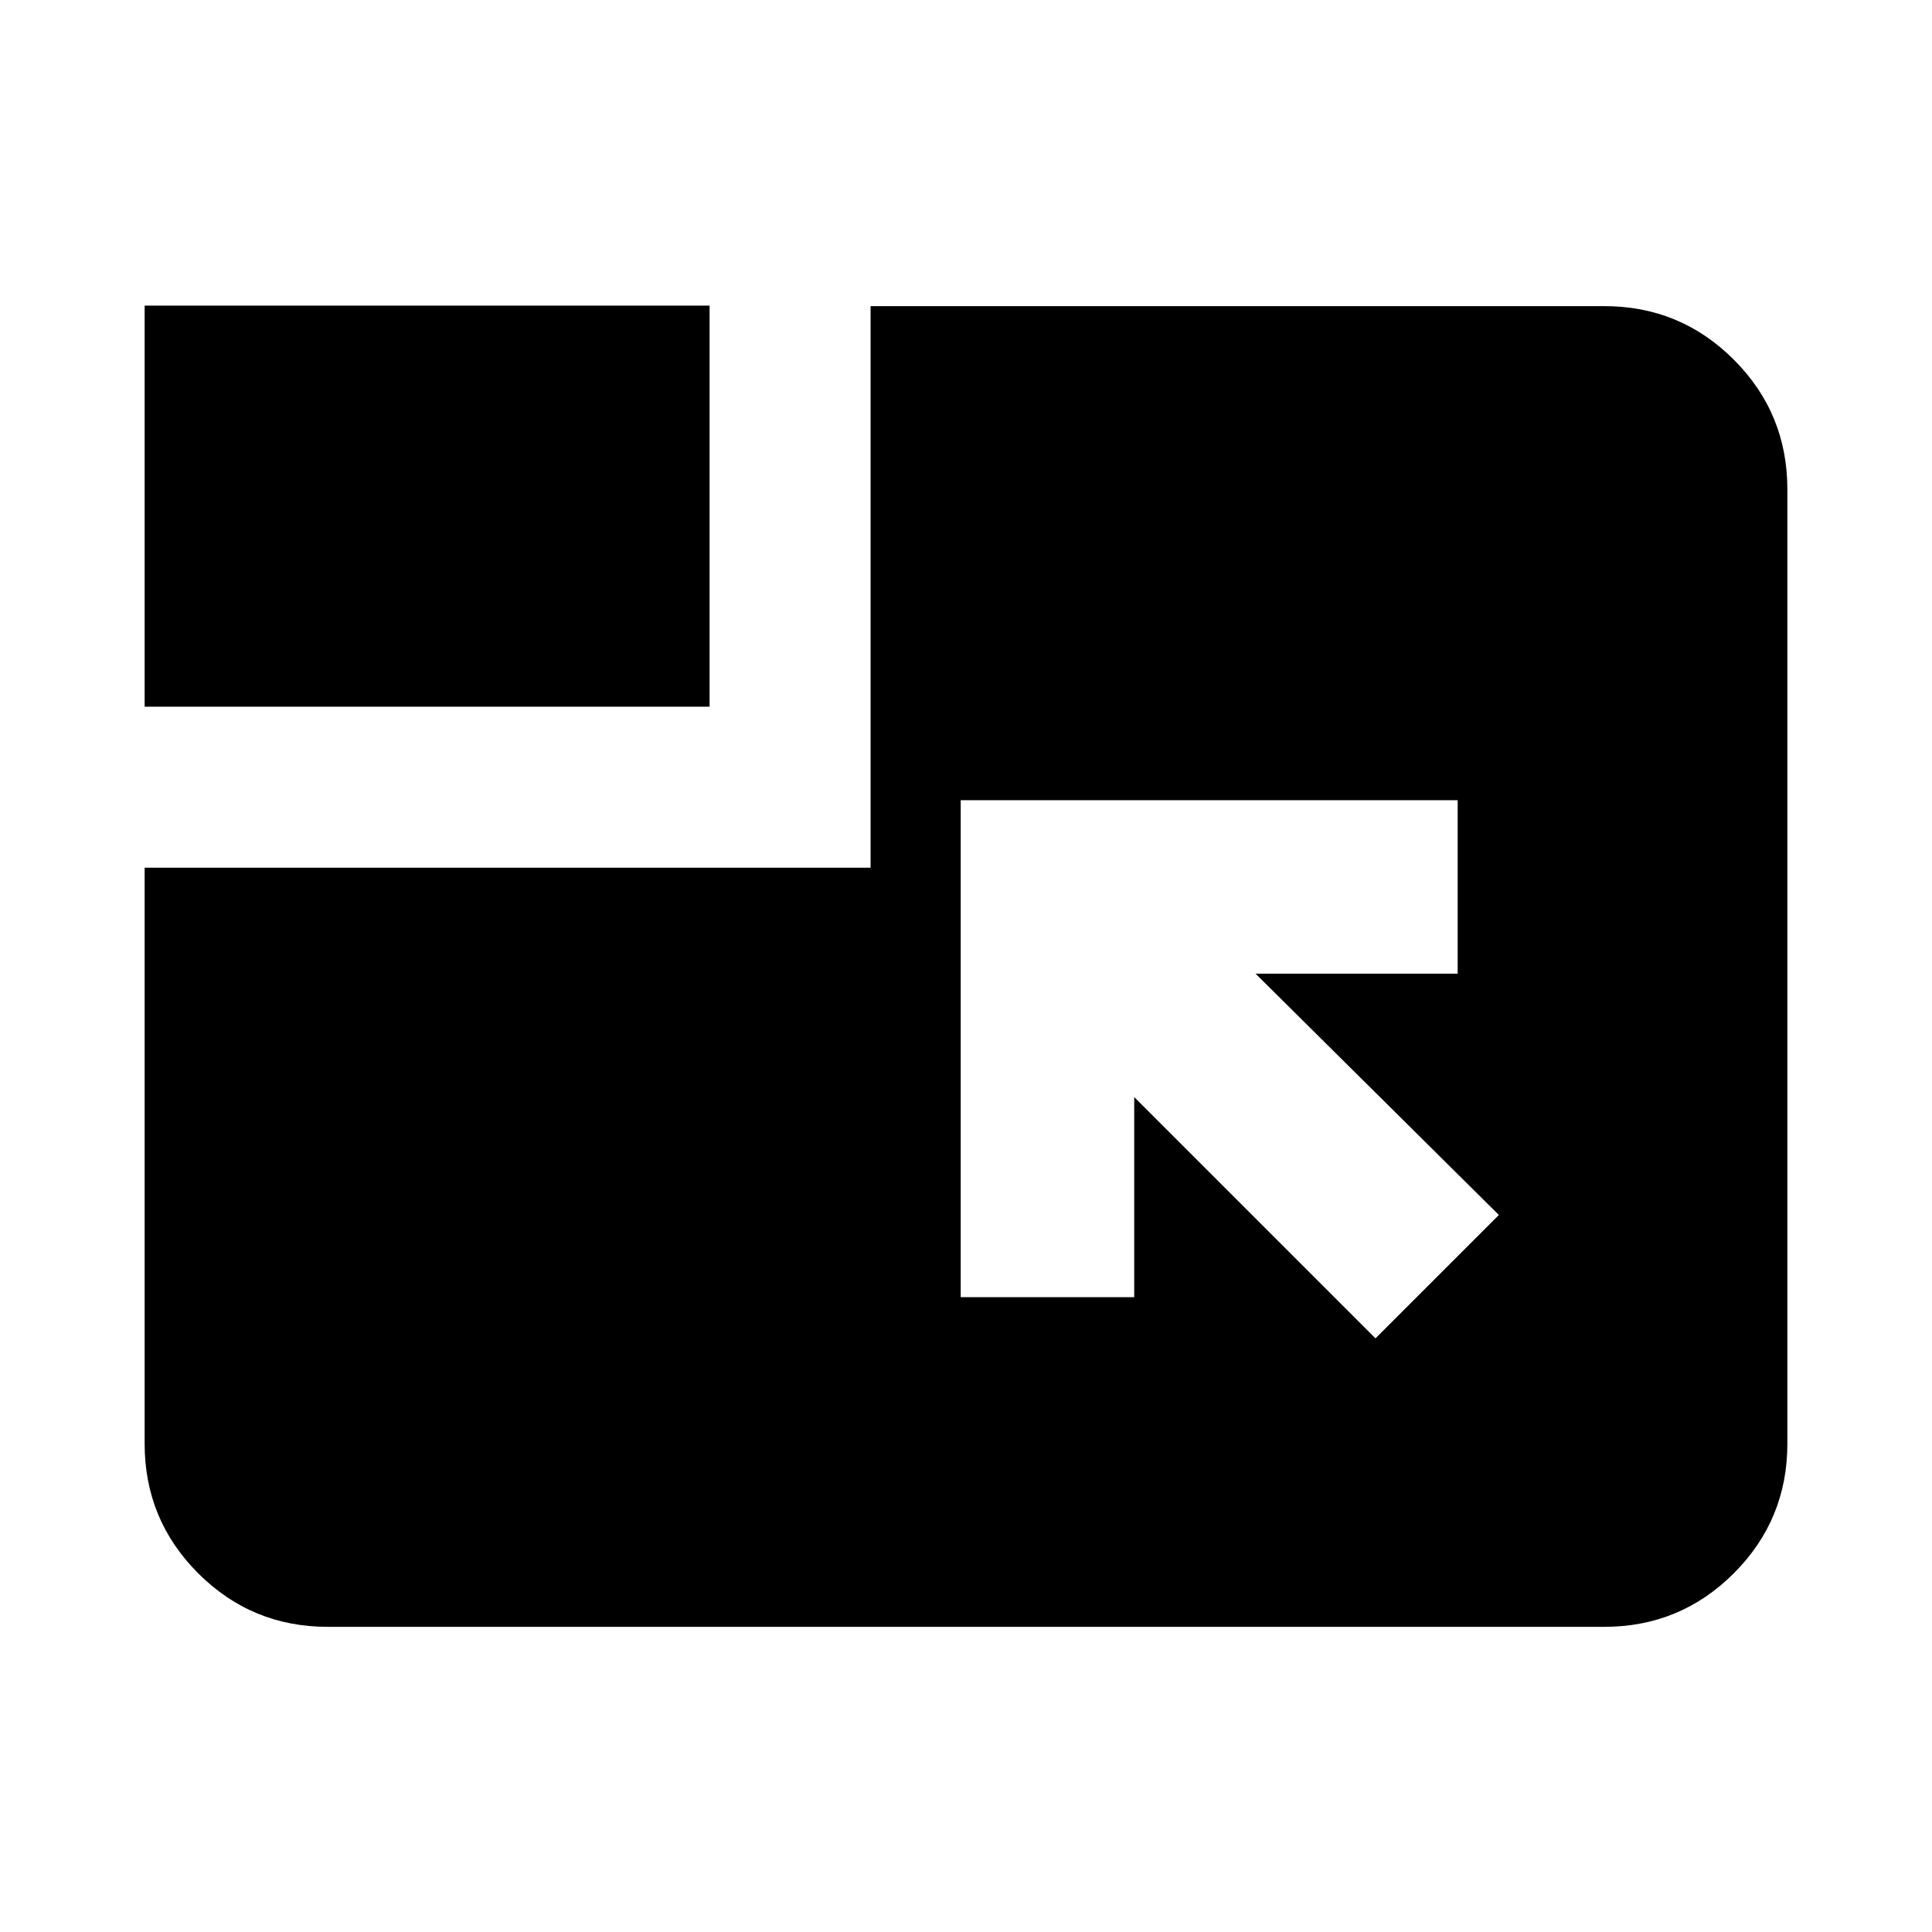 <svg xmlns="http://www.w3.org/2000/svg" height="24" viewBox="0 96 960 960" width="24"><path d="m683.478 761.022 61.305-61.305-120.892-119.891h100.413v-86.217H477.37v246.935h86.217v-99.413l119.891 119.891ZM71.869 447.152V247.869h280.718v199.283H71.869Zm0 80h360.718V248.109H797.13q37.783 0 64.392 26.608 26.609 26.609 26.609 64.392V813.37q0 37.782-26.609 64.391-26.609 26.609-64.392 26.609H162.87q-37.783 0-64.392-26.609Q71.87 851.152 71.87 813.37V527.152Z"/></svg>